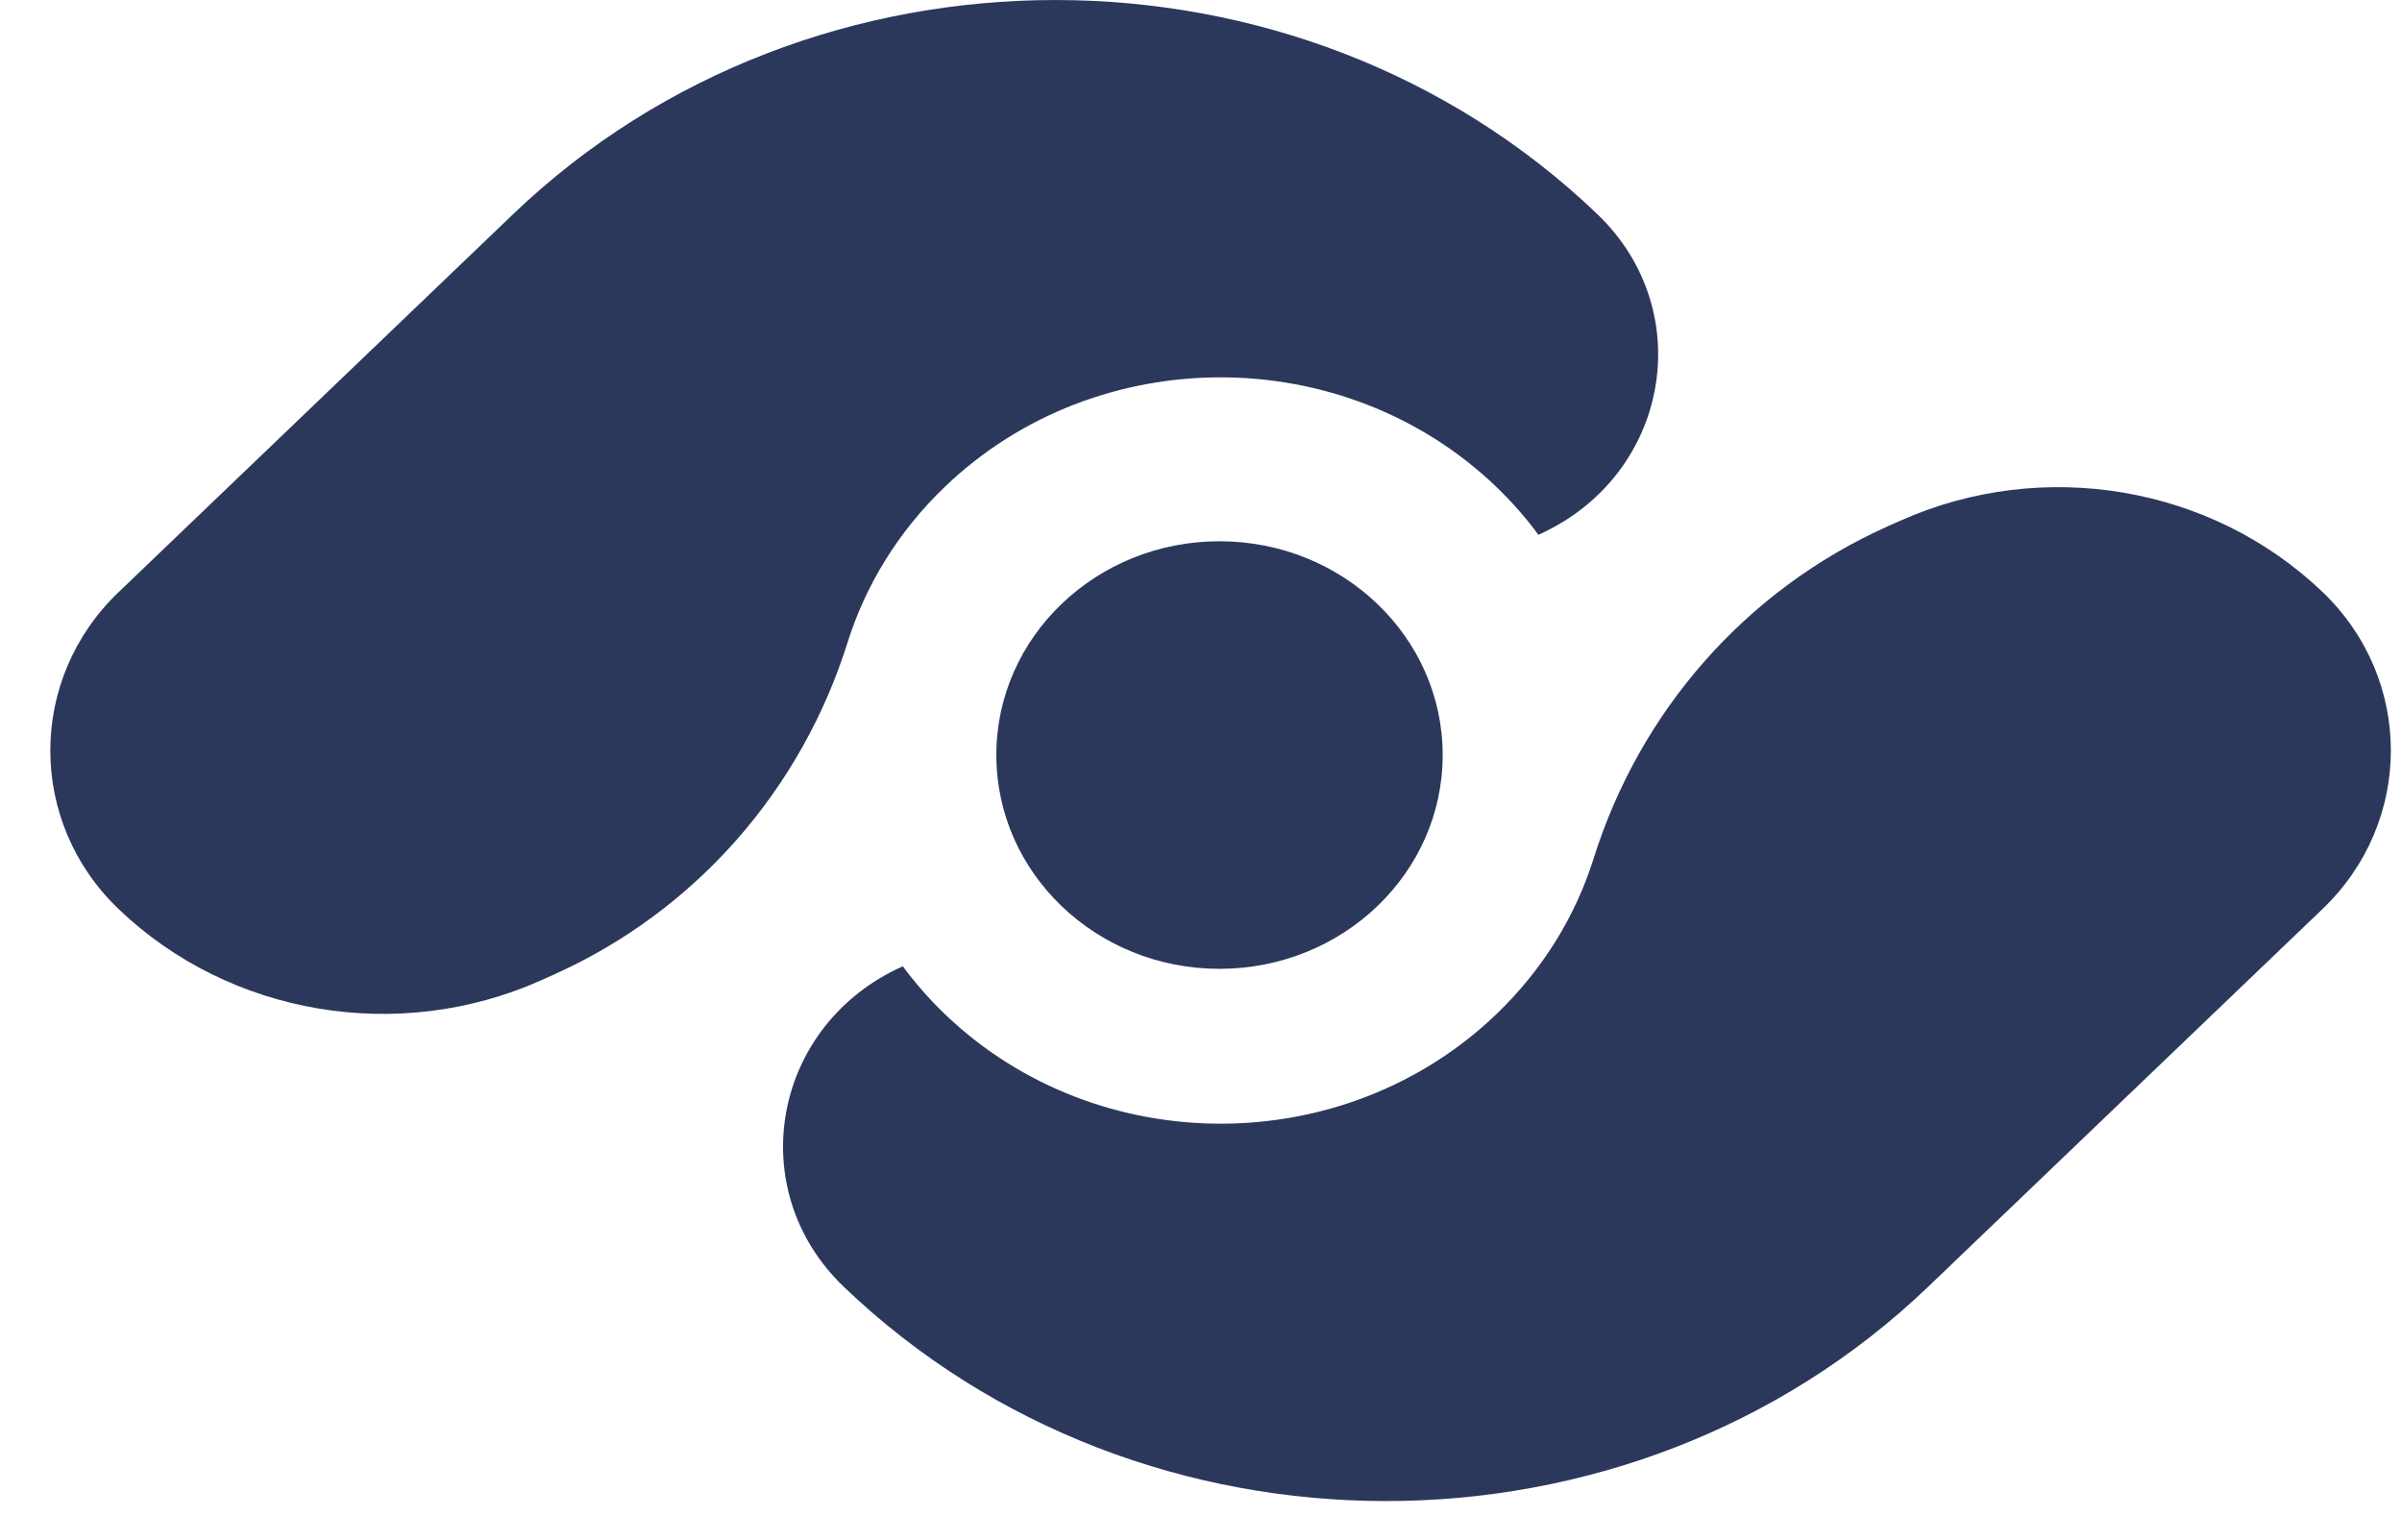 <svg width="39" height="25" viewBox="0 0 39 25" fill="none" xmlns="http://www.w3.org/2000/svg">
<path d="M13.701 20.896C12.048 19.312 12.541 16.637 14.658 15.691C14.862 15.964 15.089 16.227 15.346 16.472C17.816 18.838 21.822 18.838 24.292 16.472C25.057 15.739 25.584 14.866 25.875 13.94C26.619 11.571 28.322 9.587 30.661 8.541L30.853 8.456C33.166 7.422 35.907 7.885 37.712 9.615C39.188 11.029 39.188 13.343 37.712 14.758L31.305 20.896C26.465 25.534 18.543 25.534 13.701 20.896Z" fill="#2B385C"/>
<path d="M24.291 7.902C21.82 5.536 17.814 5.536 15.344 7.902C14.579 8.635 14.052 9.508 13.761 10.434C13.017 12.803 11.315 14.787 8.976 15.833L8.784 15.919C6.47 16.952 3.729 16.489 1.924 14.76C0.448 13.345 0.448 11.031 1.924 9.617L8.331 3.478C13.172 -1.159 21.095 -1.159 25.936 3.478C27.588 5.062 27.096 7.737 24.978 8.684C24.776 8.409 24.547 8.148 24.291 7.902Z" fill="#2B385C"/>
<path d="M19.8 15.732C21.801 15.732 23.424 14.178 23.424 12.26C23.424 10.343 21.801 8.789 19.8 8.789C17.799 8.789 16.177 10.343 16.177 12.26C16.177 14.178 17.799 15.732 19.8 15.732Z" fill="#2B385C"/>
</svg>
